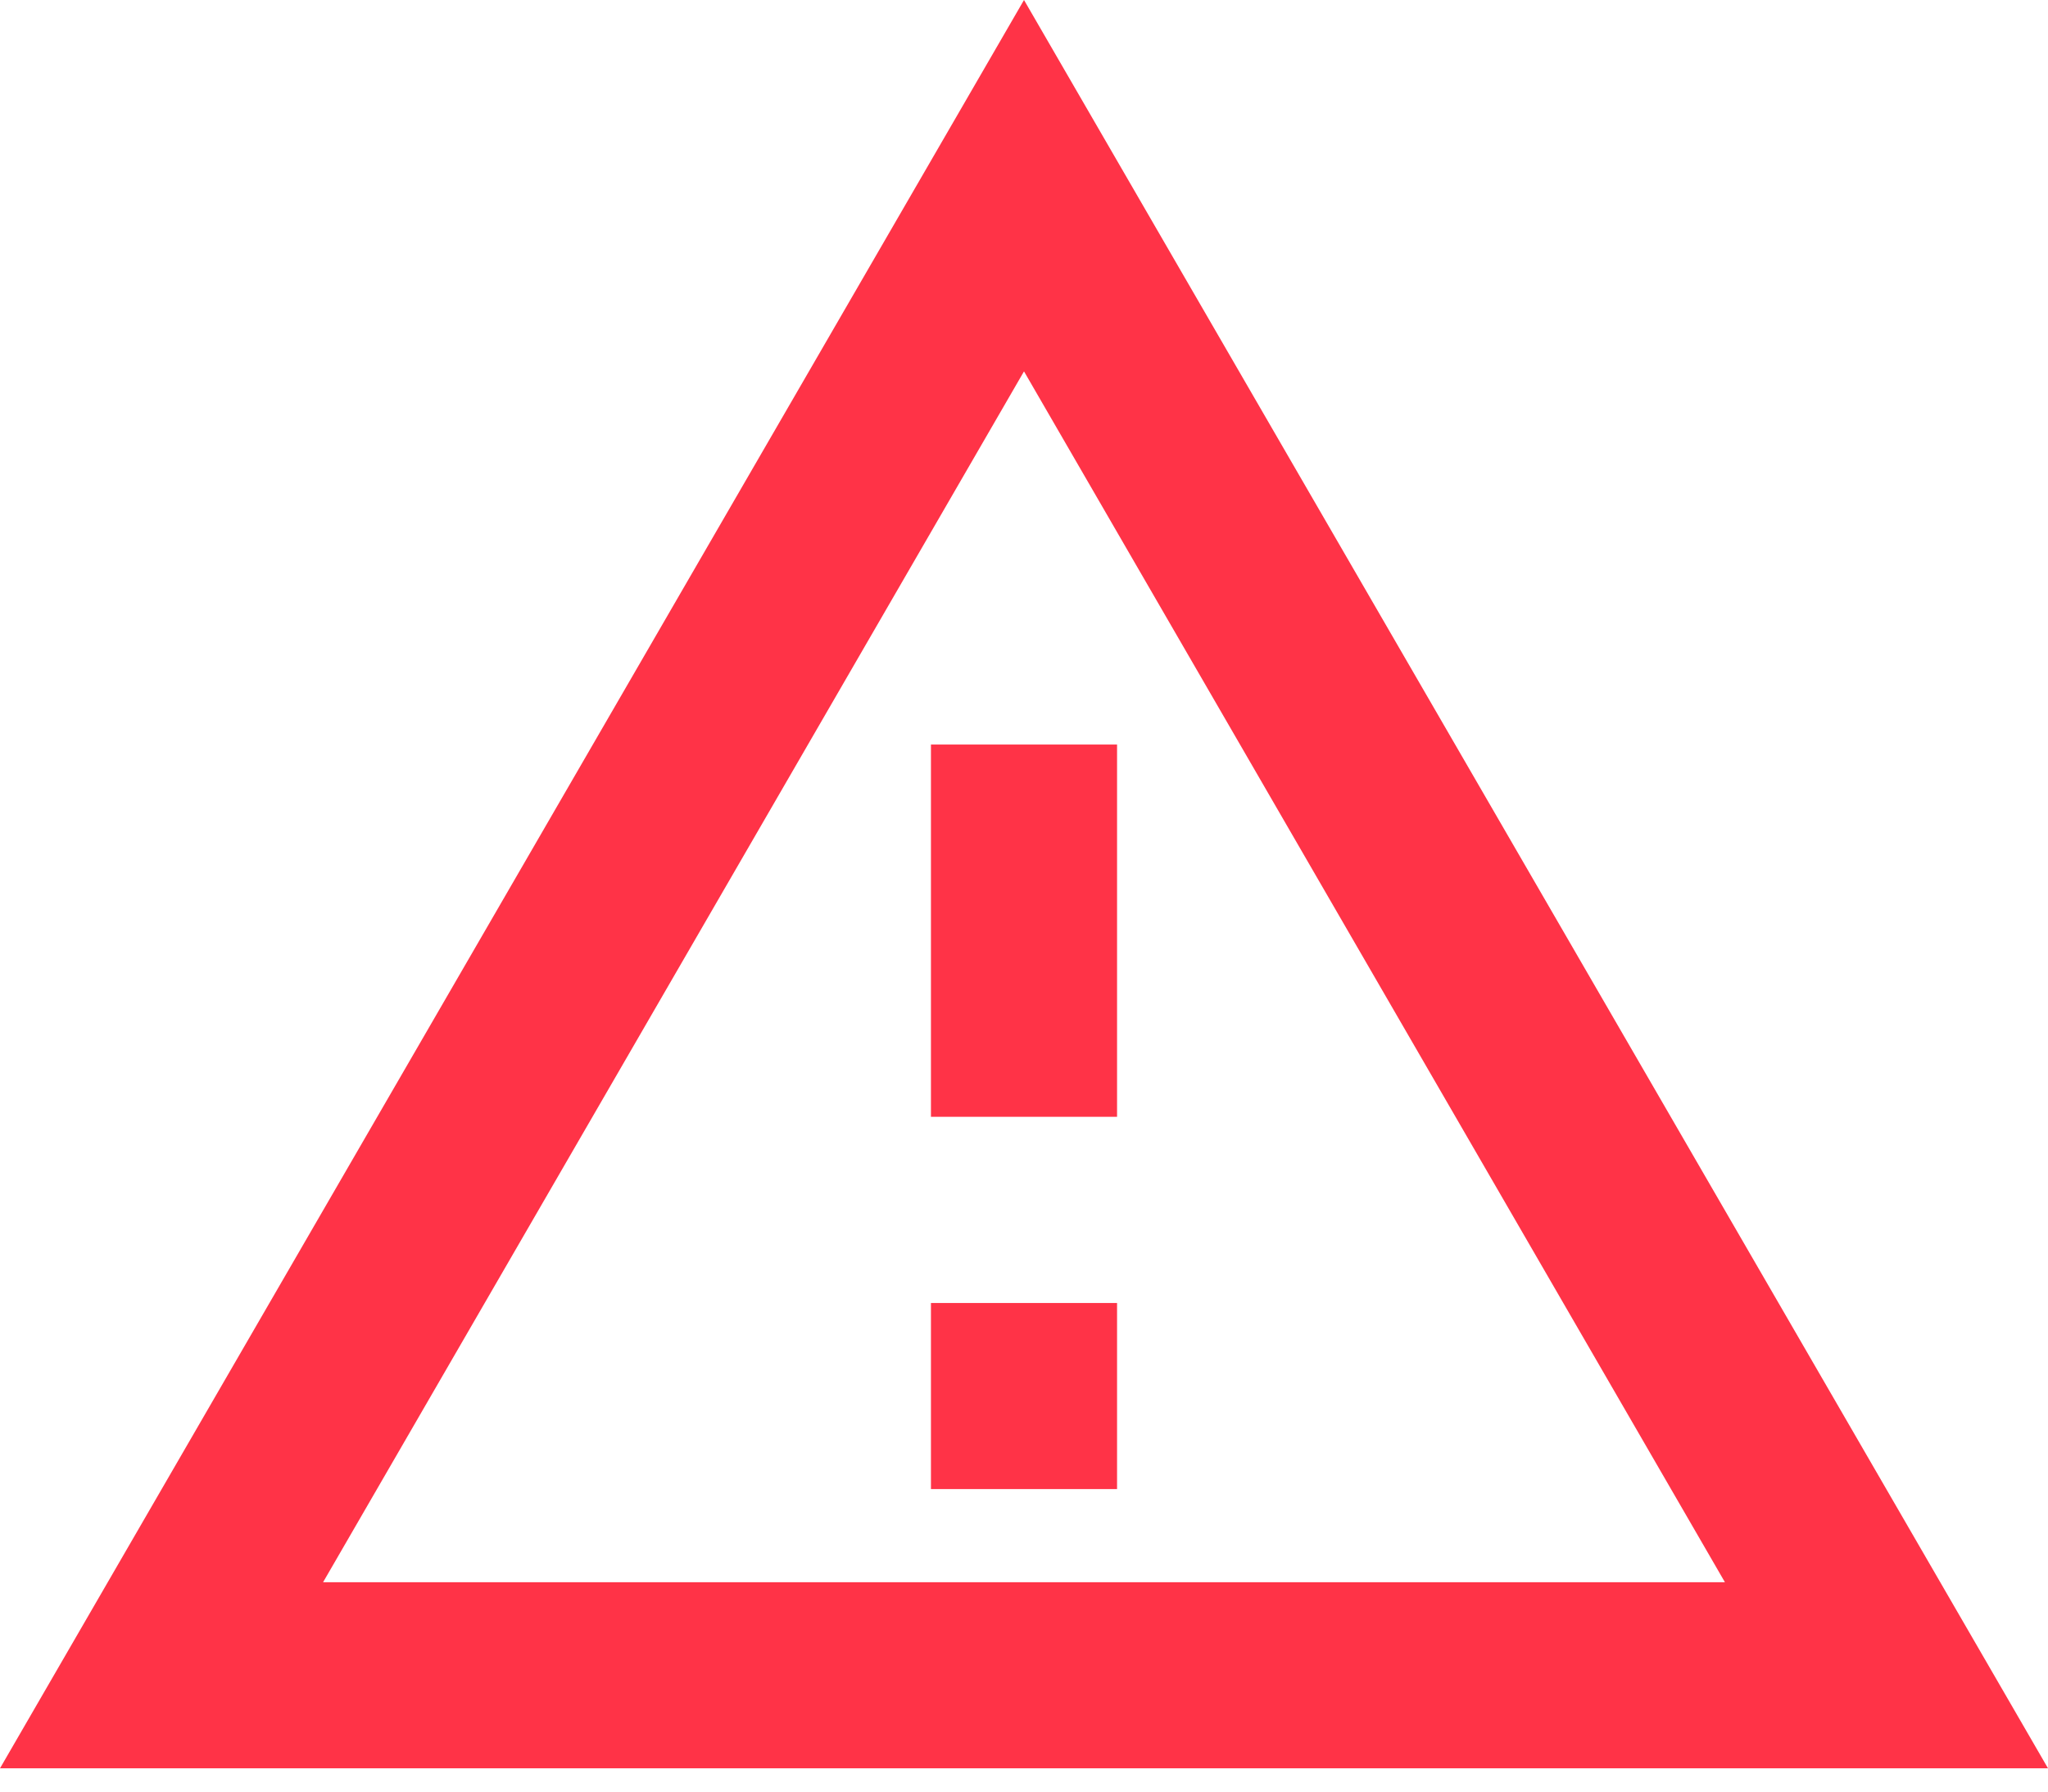 <?xml version="1.0" encoding="UTF-8" standalone="no"?>
<svg
   width="16"
   height="14"
   viewBox="0 0 16 14"
   fill="none"
   version="1.1"
   id="svg1"
   sodipodi:docname="error.svg"
   inkscape:export-filename="error.png"
   inkscape:export-xdpi="240"
   inkscape:export-ydpi="240"
   inkscape:version="1.4 (e7c3feb100, 2024-10-09)"
   xmlns:inkscape="http://www.inkscape.org/namespaces/inkscape"
   xmlns:sodipodi="http://sodipodi.sourceforge.net/DTD/sodipodi-0.dtd"
   xmlns="http://www.w3.org/2000/svg"
   xmlns:svg="http://www.w3.org/2000/svg">
  <defs
     id="defs1" />
  <sodipodi:namedview
     id="namedview1"
     pagecolor="#505050"
     bordercolor="#ffffff"
     borderopacity="1"
     inkscape:showpageshadow="0"
     inkscape:pageopacity="0"
     inkscape:pagecheckerboard="1"
     inkscape:deskcolor="#d1d1d1"
     inkscape:zoom="81.714286"
     inkscape:cx="8.0034965"
     inkscape:cy="7"
     inkscape:window-width="2560"
     inkscape:window-height="1355"
     inkscape:window-x="0"
     inkscape:window-y="0"
     inkscape:window-maximized="1"
     inkscape:current-layer="svg1" />
  <path
     d="M8 2.902L13.476 12.364H2.524L8 2.902ZM8 0L0 13.818H16L8 0ZM8.727 10.182H7.273V11.636H8.727V10.182ZM8.727 5.818H7.273V8.727H8.727V5.818Z"
     fill="#FF3347"
     id="path1" />
</svg>
